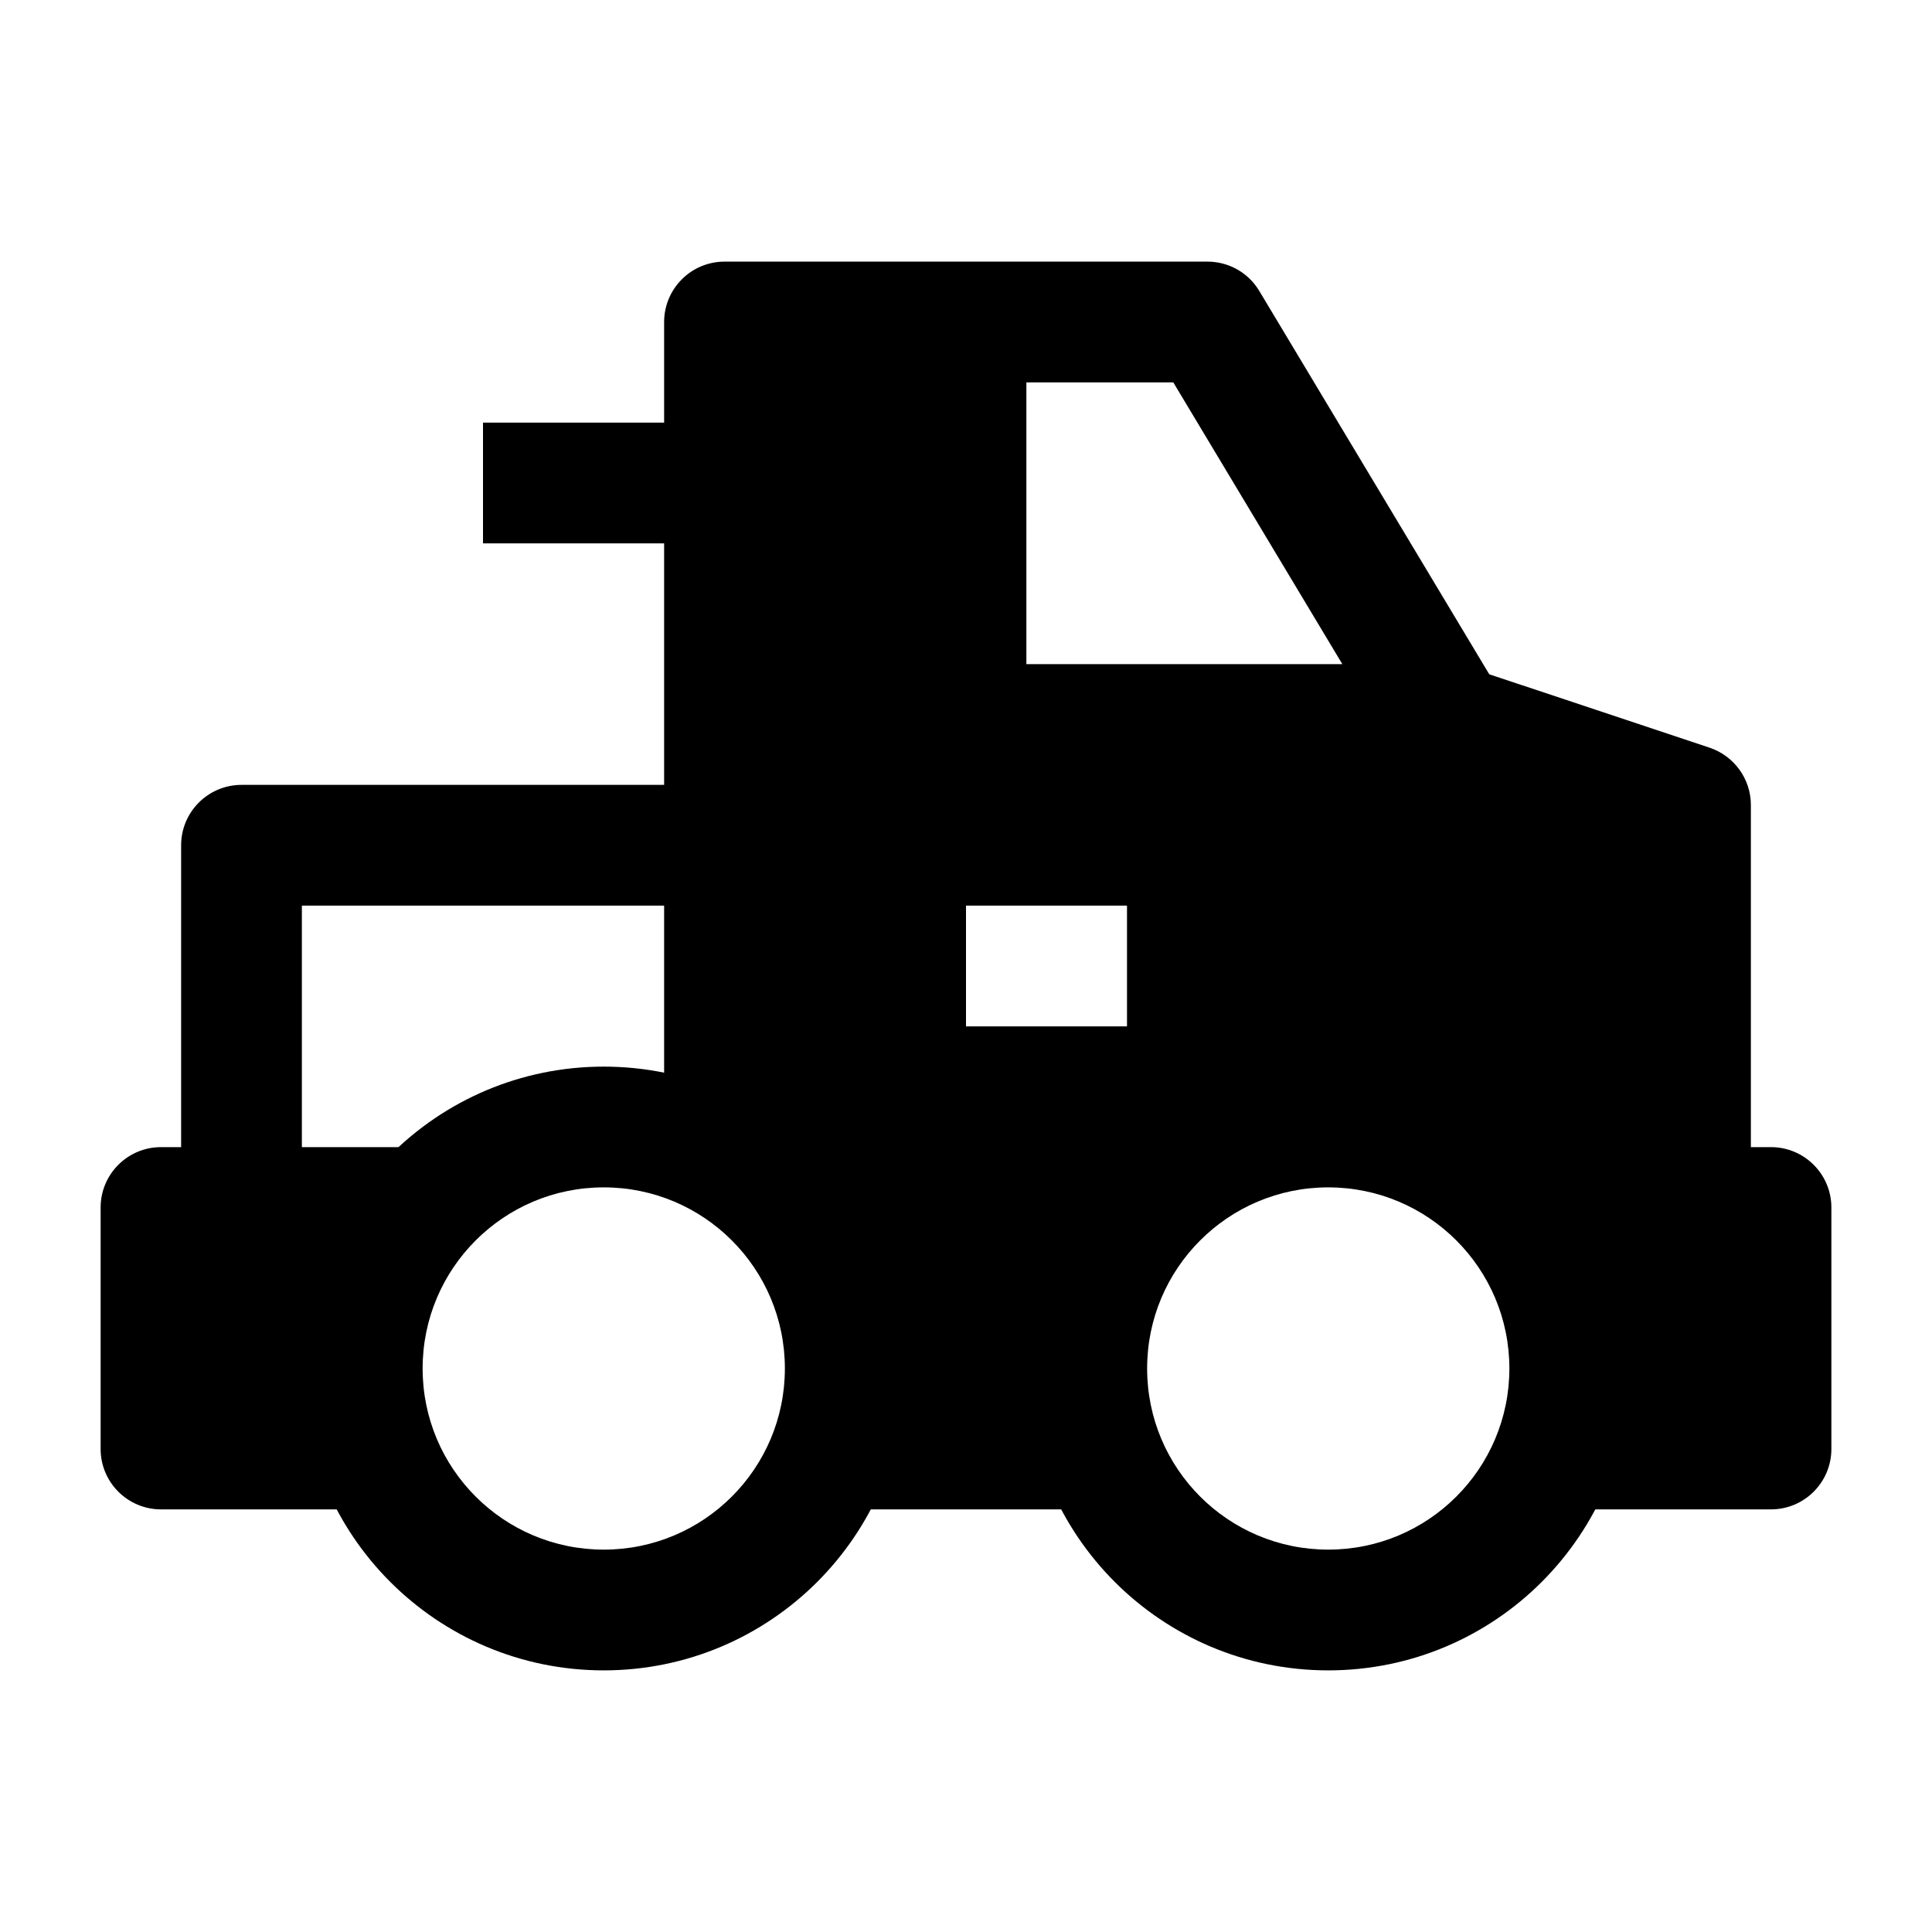 <svg width="24" height="24" viewBox="0 0 24 24" xmlns="http://www.w3.org/2000/svg">
    <path fill-rule="evenodd" clip-rule="evenodd" d="M6 5.25H9V6.75H6V5.25Z"/>
    <path fill-rule="evenodd" clip-rule="evenodd" d="M9 3.25C8.801 3.25 8.61 3.329 8.47 3.47C8.329 3.61 8.25 3.801 8.25 4V9.75H3C2.586 9.75 2.25 10.086 2.25 10.5V14.25H2C1.586 14.25 1.25 14.586 1.25 15V18C1.25 18.414 1.586 18.75 2 18.75H4.927C4.594 17.549 4.436 14.967 6.464 14.25H3.75V11.25H8.25V13.82C10.387 14.826 10.466 17.526 10.239 18.75H13.734C13.392 17.25 13.361 14.25 15.971 14.25C19.233 14.25 19.64 16.178 19.046 18.75H22C22.414 18.75 22.75 18.414 22.75 18V15C22.75 14.586 22.414 14.25 22 14.25H21.75V10C21.75 9.677 21.543 9.391 21.237 9.288L18.5 8.376L15.643 3.614C15.508 3.388 15.264 3.25 15 3.25L9 3.25ZM12.75 8.25V4.75L14.575 4.75L16.675 8.25H12.75ZM12 12.75H14V11.25H12V12.75Z"/>
    <path fill-rule="evenodd" clip-rule="evenodd" d="M7.5 14.75C6.257 14.75 5.25 15.757 5.25 17C5.25 18.243 6.257 19.25 7.5 19.25C8.743 19.25 9.75 18.243 9.75 17C9.75 15.757 8.743 14.75 7.5 14.75ZM3.75 17C3.75 14.929 5.429 13.25 7.5 13.25C9.571 13.25 11.25 14.929 11.25 17C11.25 19.071 9.571 20.75 7.5 20.75C5.429 20.75 3.75 19.071 3.75 17Z"/>
    <path fill-rule="evenodd" clip-rule="evenodd" d="M16.5 14.75C15.257 14.75 14.25 15.757 14.25 17C14.25 18.243 15.257 19.25 16.5 19.25C17.743 19.25 18.75 18.243 18.75 17C18.75 15.757 17.743 14.75 16.5 14.75ZM12.75 17C12.75 14.929 14.429 13.25 16.5 13.25C18.571 13.25 20.25 14.929 20.25 17C20.25 19.071 18.571 20.75 16.5 20.75C14.429 20.75 12.75 19.071 12.75 17Z"/>
</svg>
